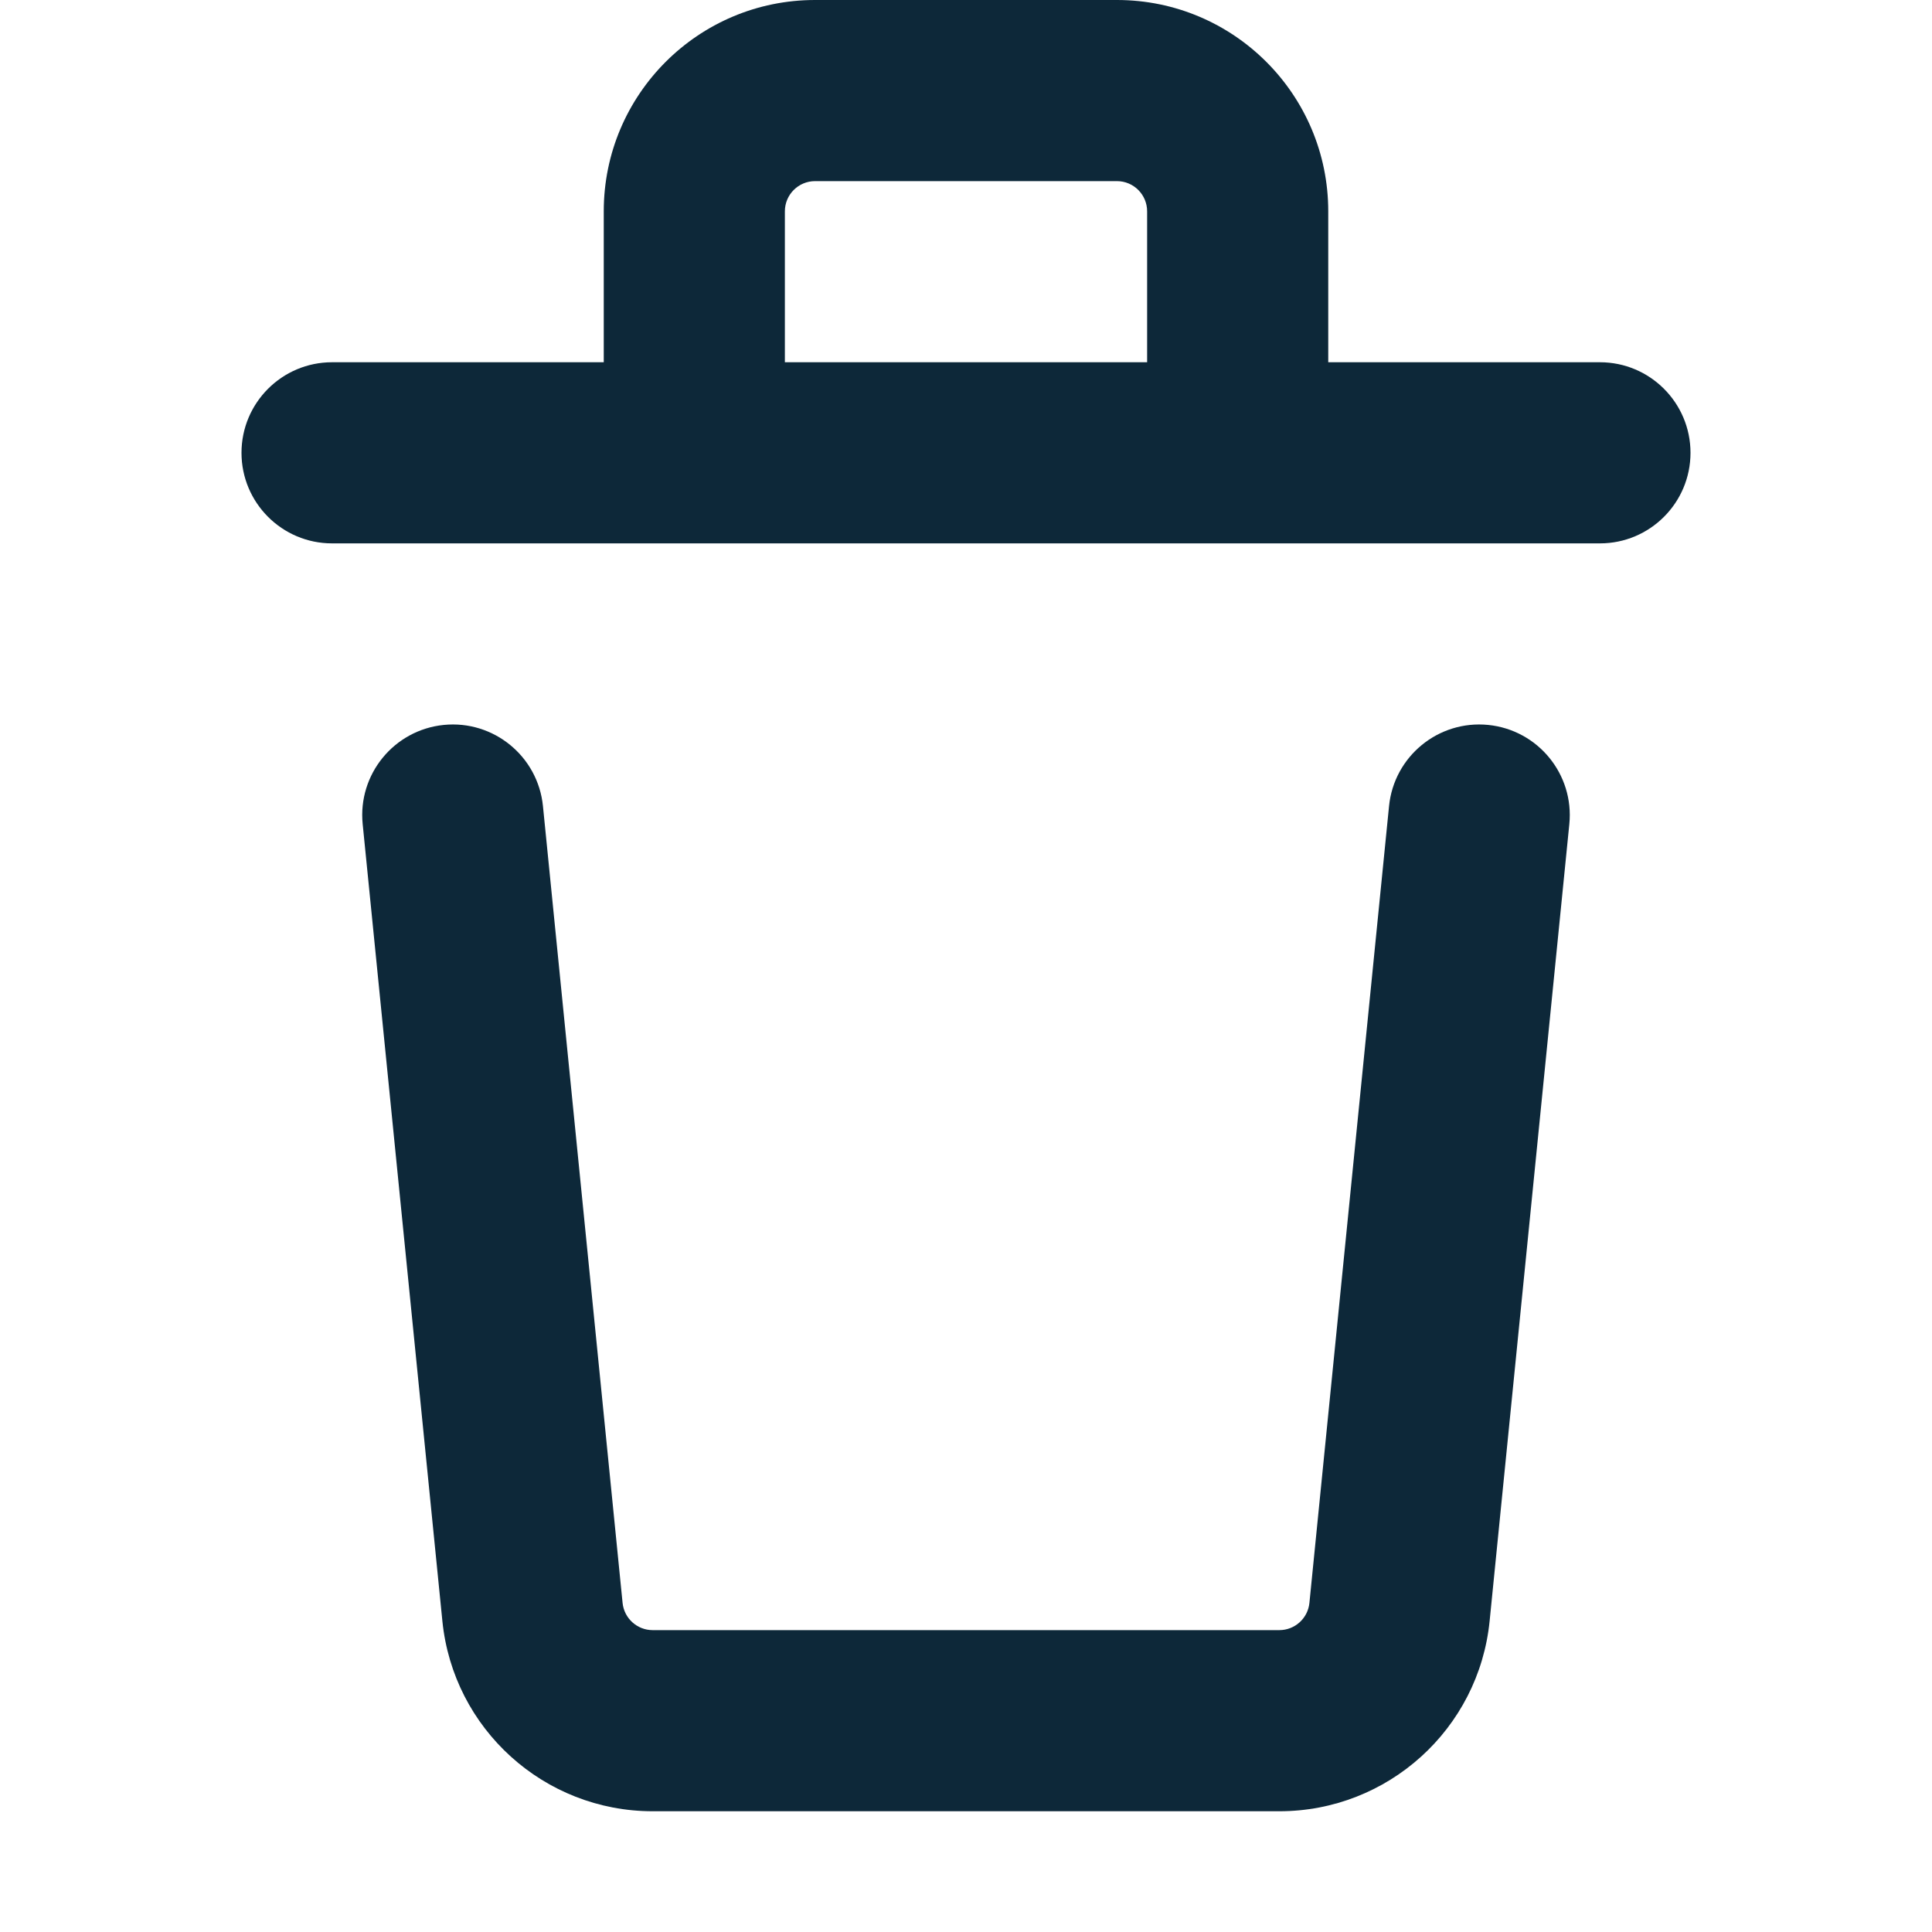 <svg viewBox="0 0 32 32" fill="none" xmlns="http://www.w3.org/2000/svg">
<path fill-rule="evenodd" clip-rule="evenodd" d="M13 3.5C13 3.224 13.224 3 13.5 3H18.5C18.776 3 19 3.224 19 3.5V6H13V3.5ZM22 3.5V6H26.5C27.328 6 28 6.672 28 7.5C28 8.328 27.328 9 26.5 9H5.5C4.672 9 4 8.328 4 7.5C4 6.672 4.672 6 5.5 6H10V3.5C10 1.567 11.567 0 13.5 0H18.5C20.433 0 22 1.567 22 3.5ZM8.993 13.351C8.91 12.526 8.175 11.925 7.351 12.007C6.526 12.09 5.925 12.825 6.007 13.649L7.327 26.848C7.506 28.637 9.012 30 10.81 30H21.19C22.988 30 24.494 28.637 24.673 26.848L25.993 13.649C26.075 12.825 25.474 12.09 24.649 12.007C23.825 11.925 23.09 12.526 23.007 13.351L21.688 26.55C21.662 26.805 21.447 27 21.19 27H10.81C10.553 27 10.338 26.805 10.312 26.55L8.993 13.351Z" fill="#0D2839"/>
</svg>
